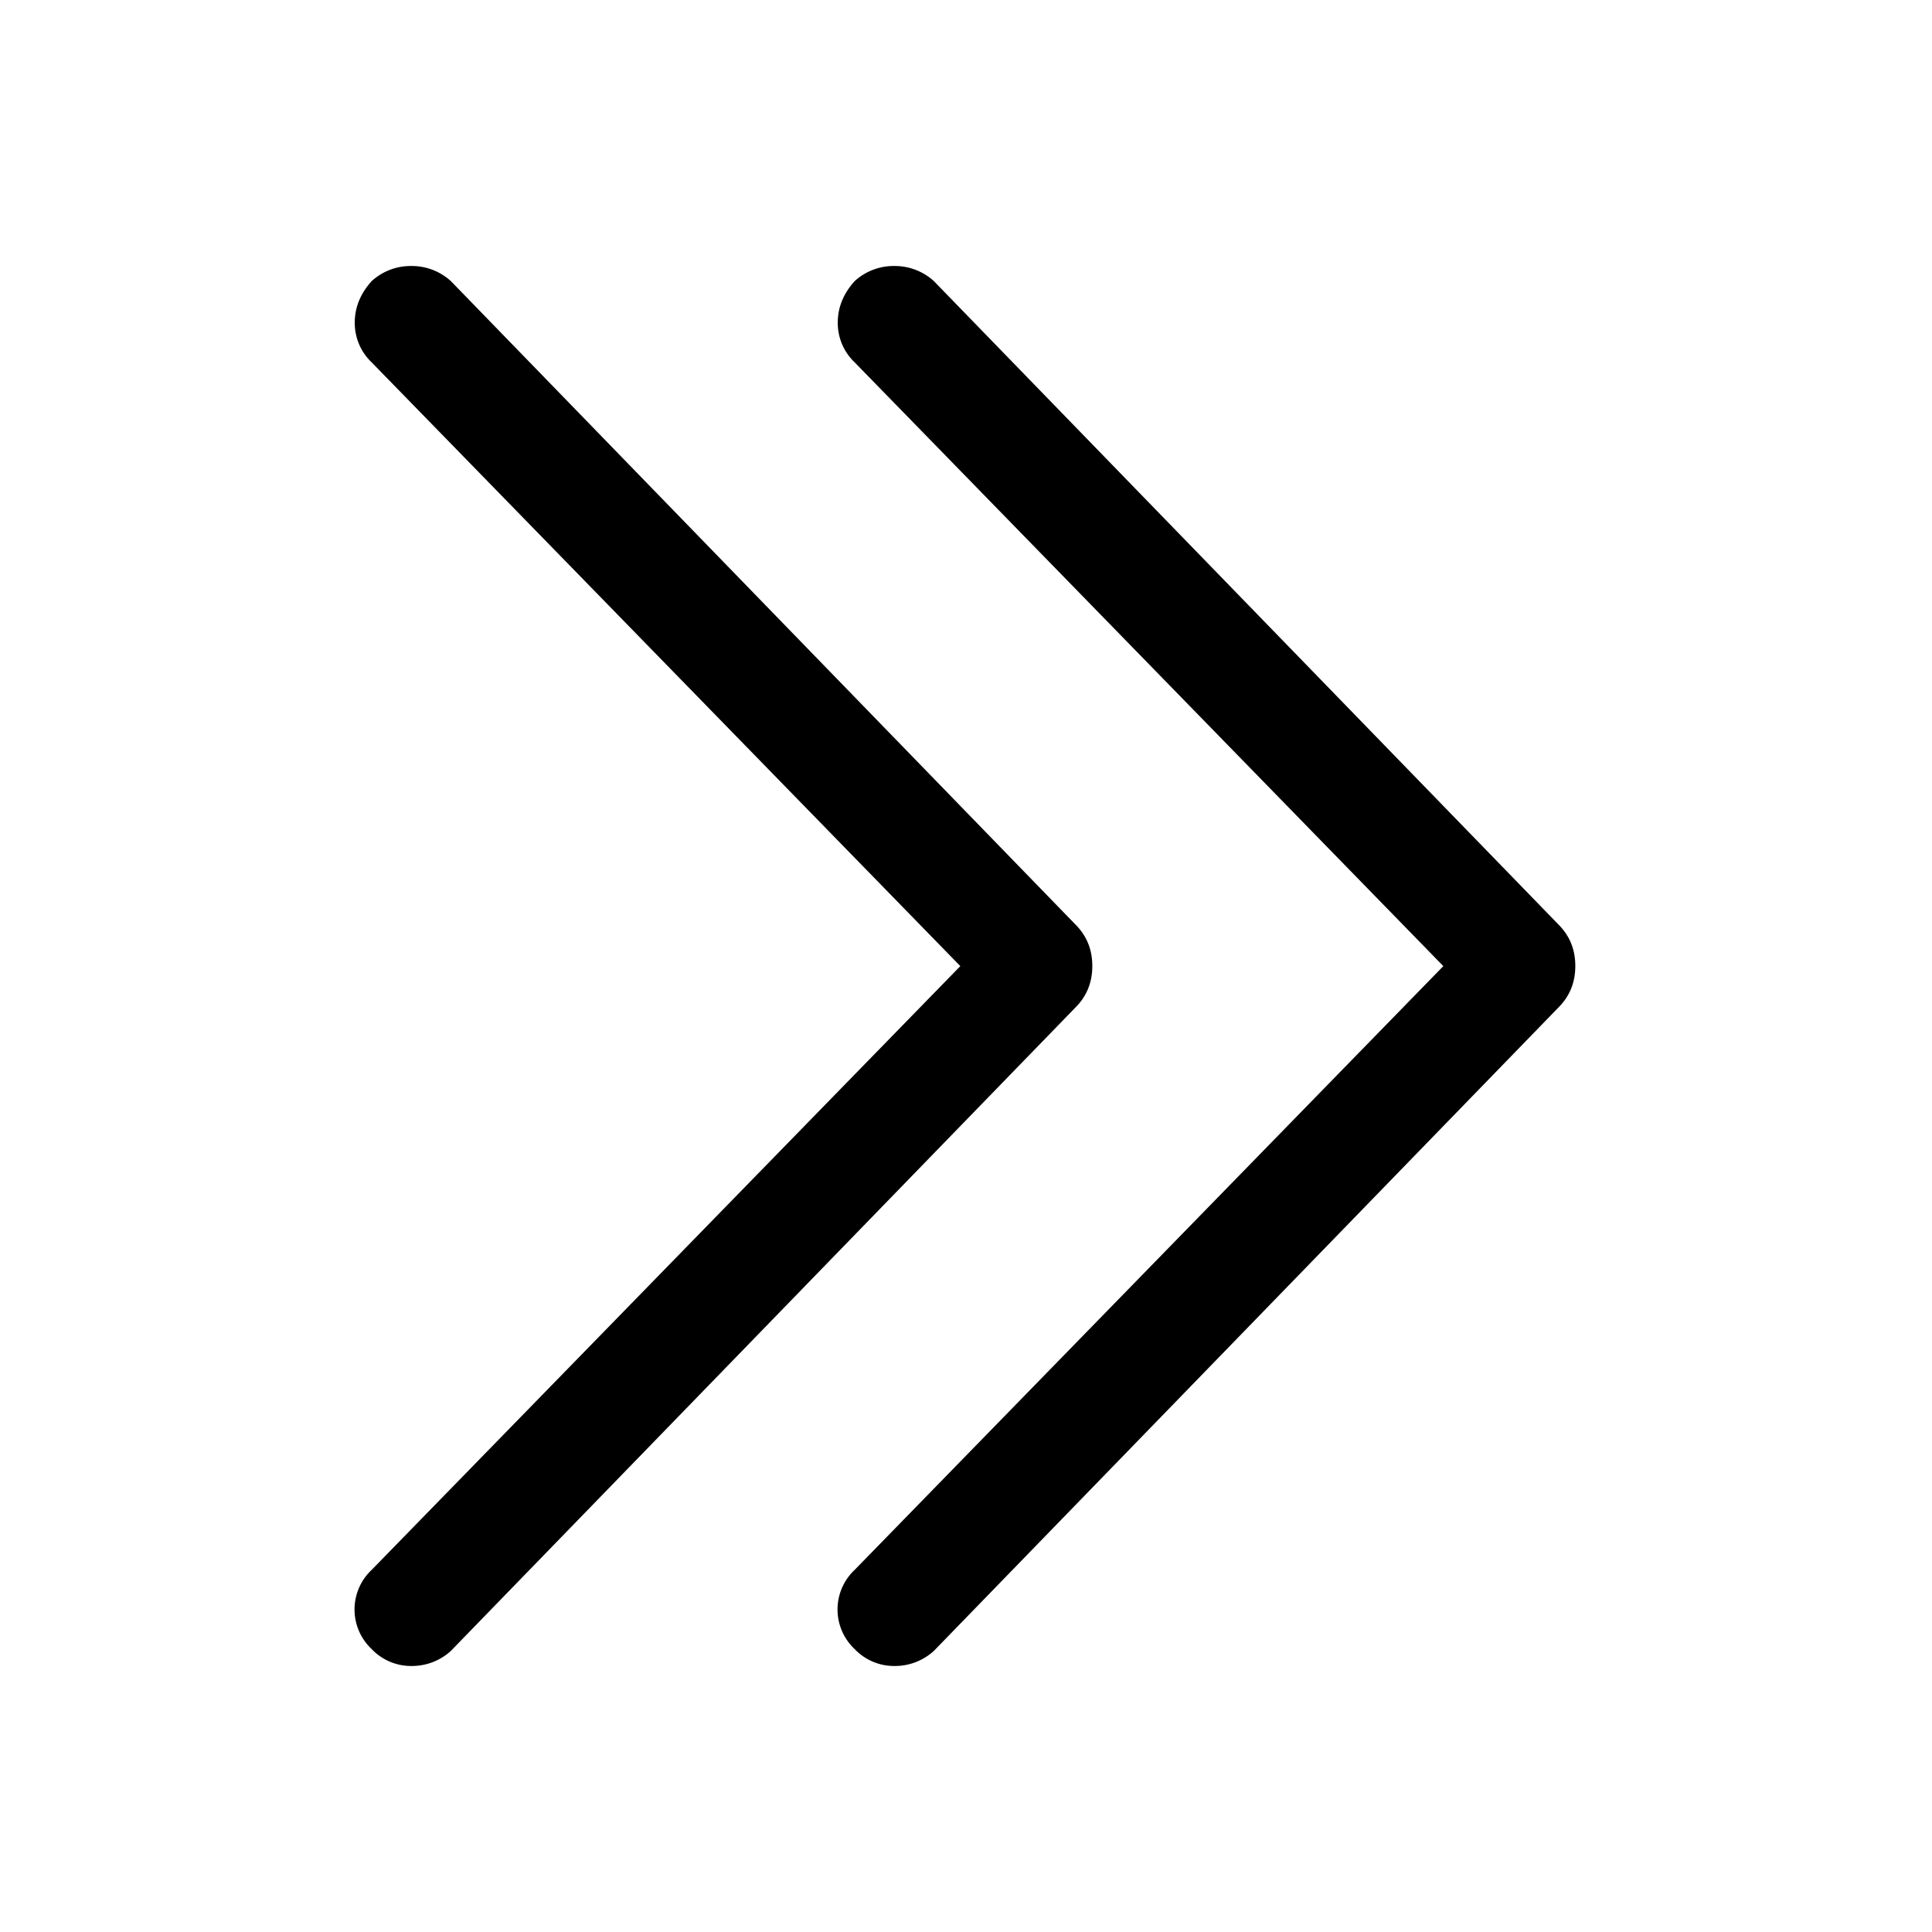 <svg viewBox="0 0 16 16" fill="currentColor" xmlns="http://www.w3.org/2000/svg"><g class="doubleArrowRight"><path class="primary" d="M7.078 2.328a.478.478 0 0 1 .328-.125.48.48 0 0 1 .328.125l5.172 5.328c.094.094.14.208.14.344 0 .136-.046.25-.14.344l-5.172 5.328a.478.478 0 0 1-.328.125.45.45 0 0 1-.328-.14.45.45 0 0 1 0-.656l4.875-5-4.875-5a.45.45 0 0 1-.14-.329c0-.125.046-.24.14-.344Zm-4 0a.478.478 0 0 1 .328-.125.48.48 0 0 1 .328.125l5.172 5.328c.094.094.14.208.14.344 0 .136-.046.25-.14.344l-5.172 5.328a.478.478 0 0 1-.328.125.45.45 0 0 1-.328-.14.45.45 0 0 1 0-.656l4.875-5-4.875-5a.45.45 0 0 1-.14-.329c0-.125.046-.24.14-.344Z"/></g></svg>